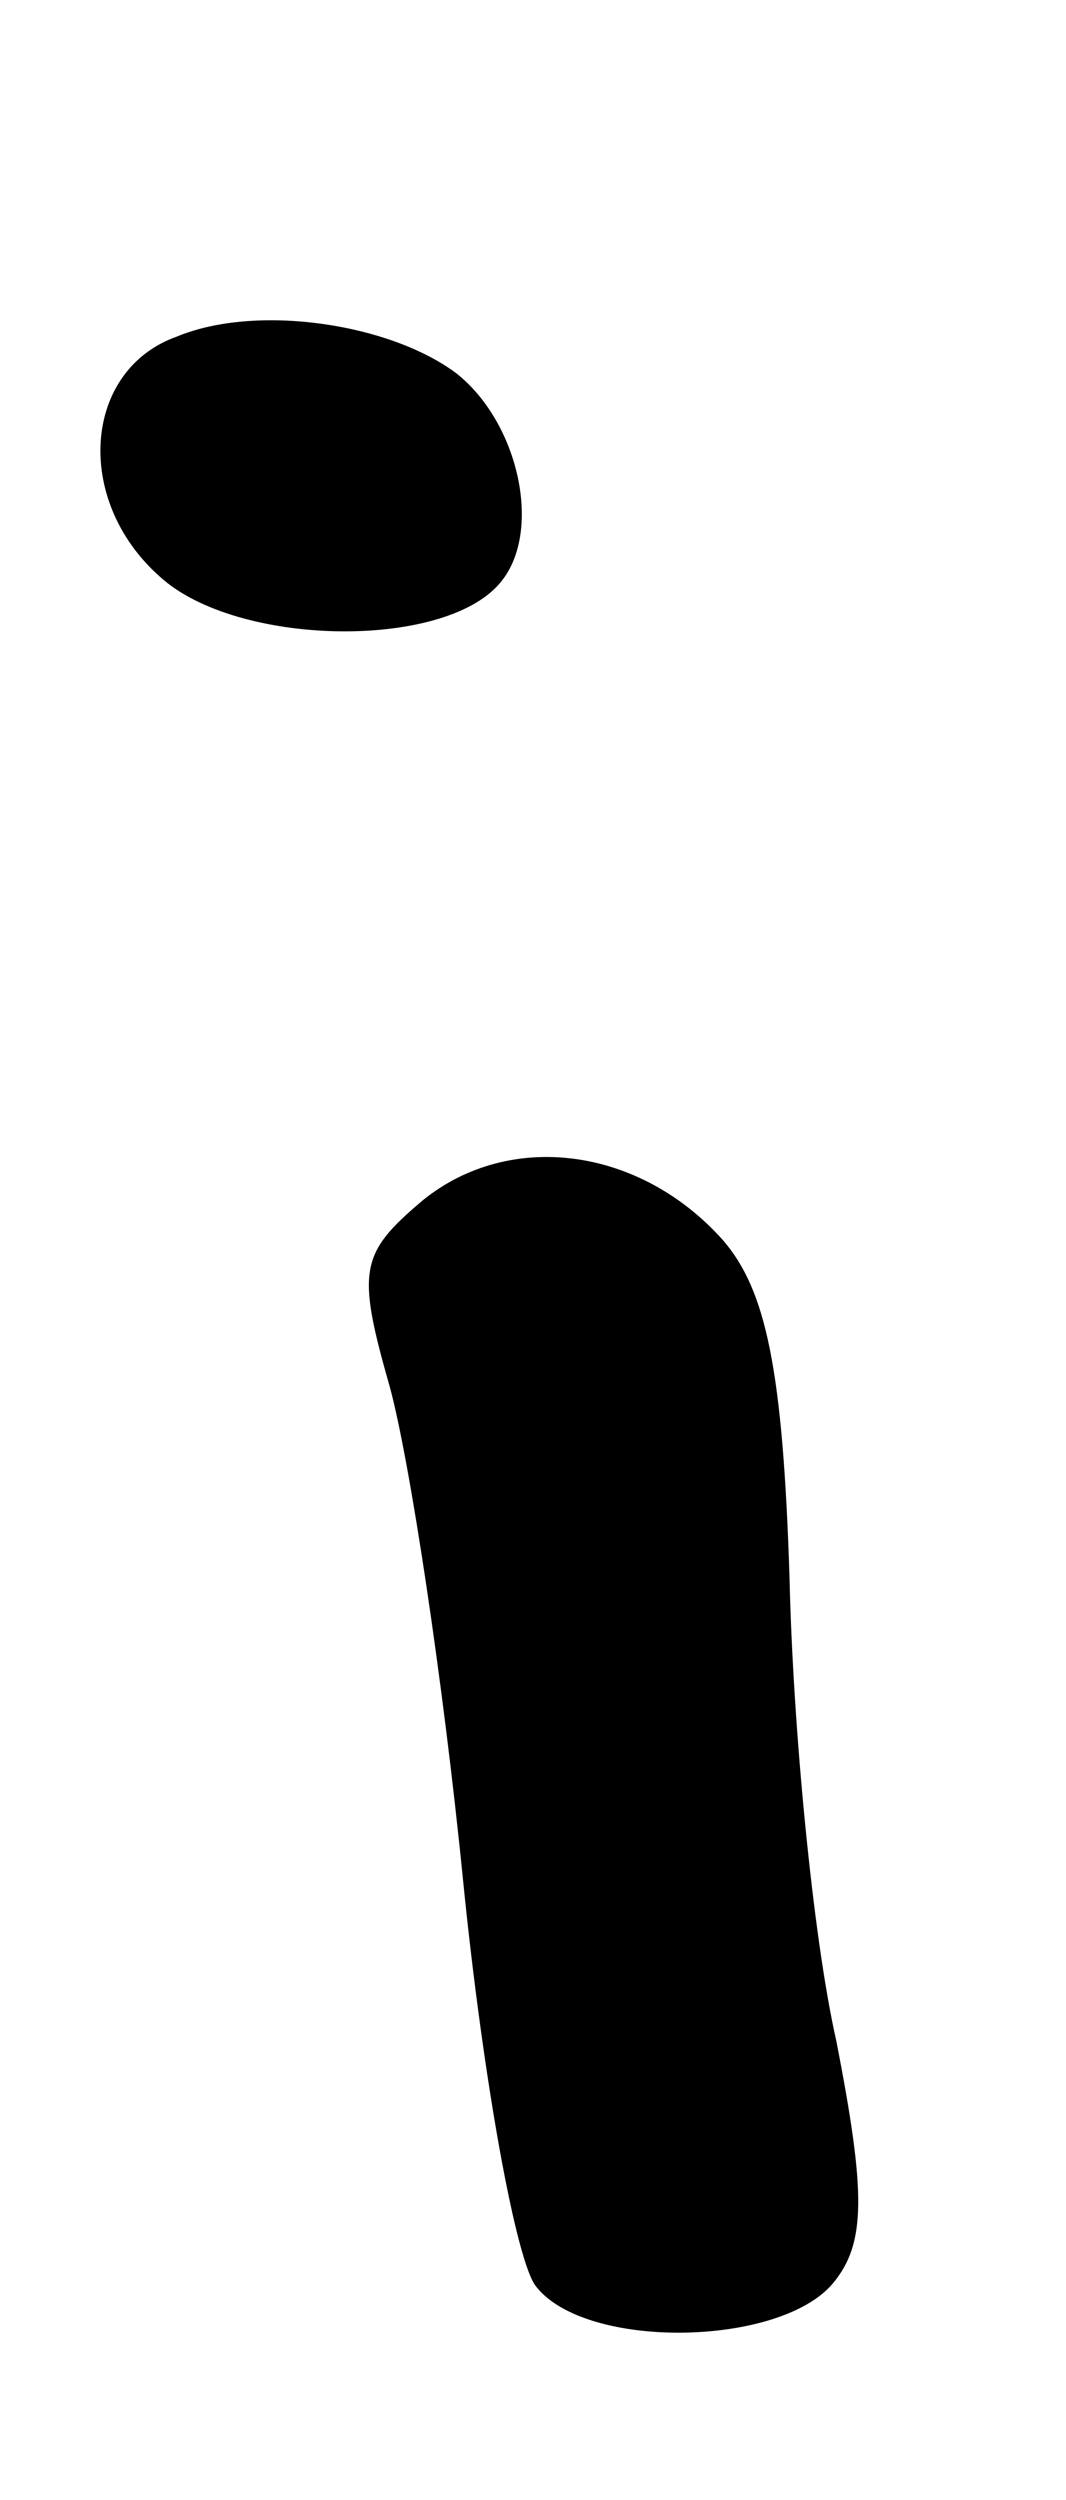 <?xml version="1.0" standalone="no"?>
<!DOCTYPE svg PUBLIC "-//W3C//DTD SVG 20010904//EN"
 "http://www.w3.org/TR/2001/REC-SVG-20010904/DTD/svg10.dtd">
<svg version="1.0" xmlns="http://www.w3.org/2000/svg"
 width="32pt" height="75pt" viewBox="0 0 32 75"
 preserveAspectRatio="xMidYMid meet">
<g transform="translate(0,75) scale(0.1,-0.1)"
fill="#000000" stroke="none">
<path d="M53 649 c-28 -10 -31 -49 -5 -72 23 -21 85 -22 102 -2 13 15 6 48
-13 63 -20 15 -60 21 -84 11z"/>
<path d="M127 390 c-19 -16 -20 -21 -10 -56 6 -22 16 -88 22 -148 6 -60 16
-115 22 -122 15 -19 73 -18 89 1 10 12 10 27 1 73 -7 31 -13 94 -14 139 -2 62
-7 86 -20 101 -25 28 -64 33 -90 12z"/>
</g>
</svg>

